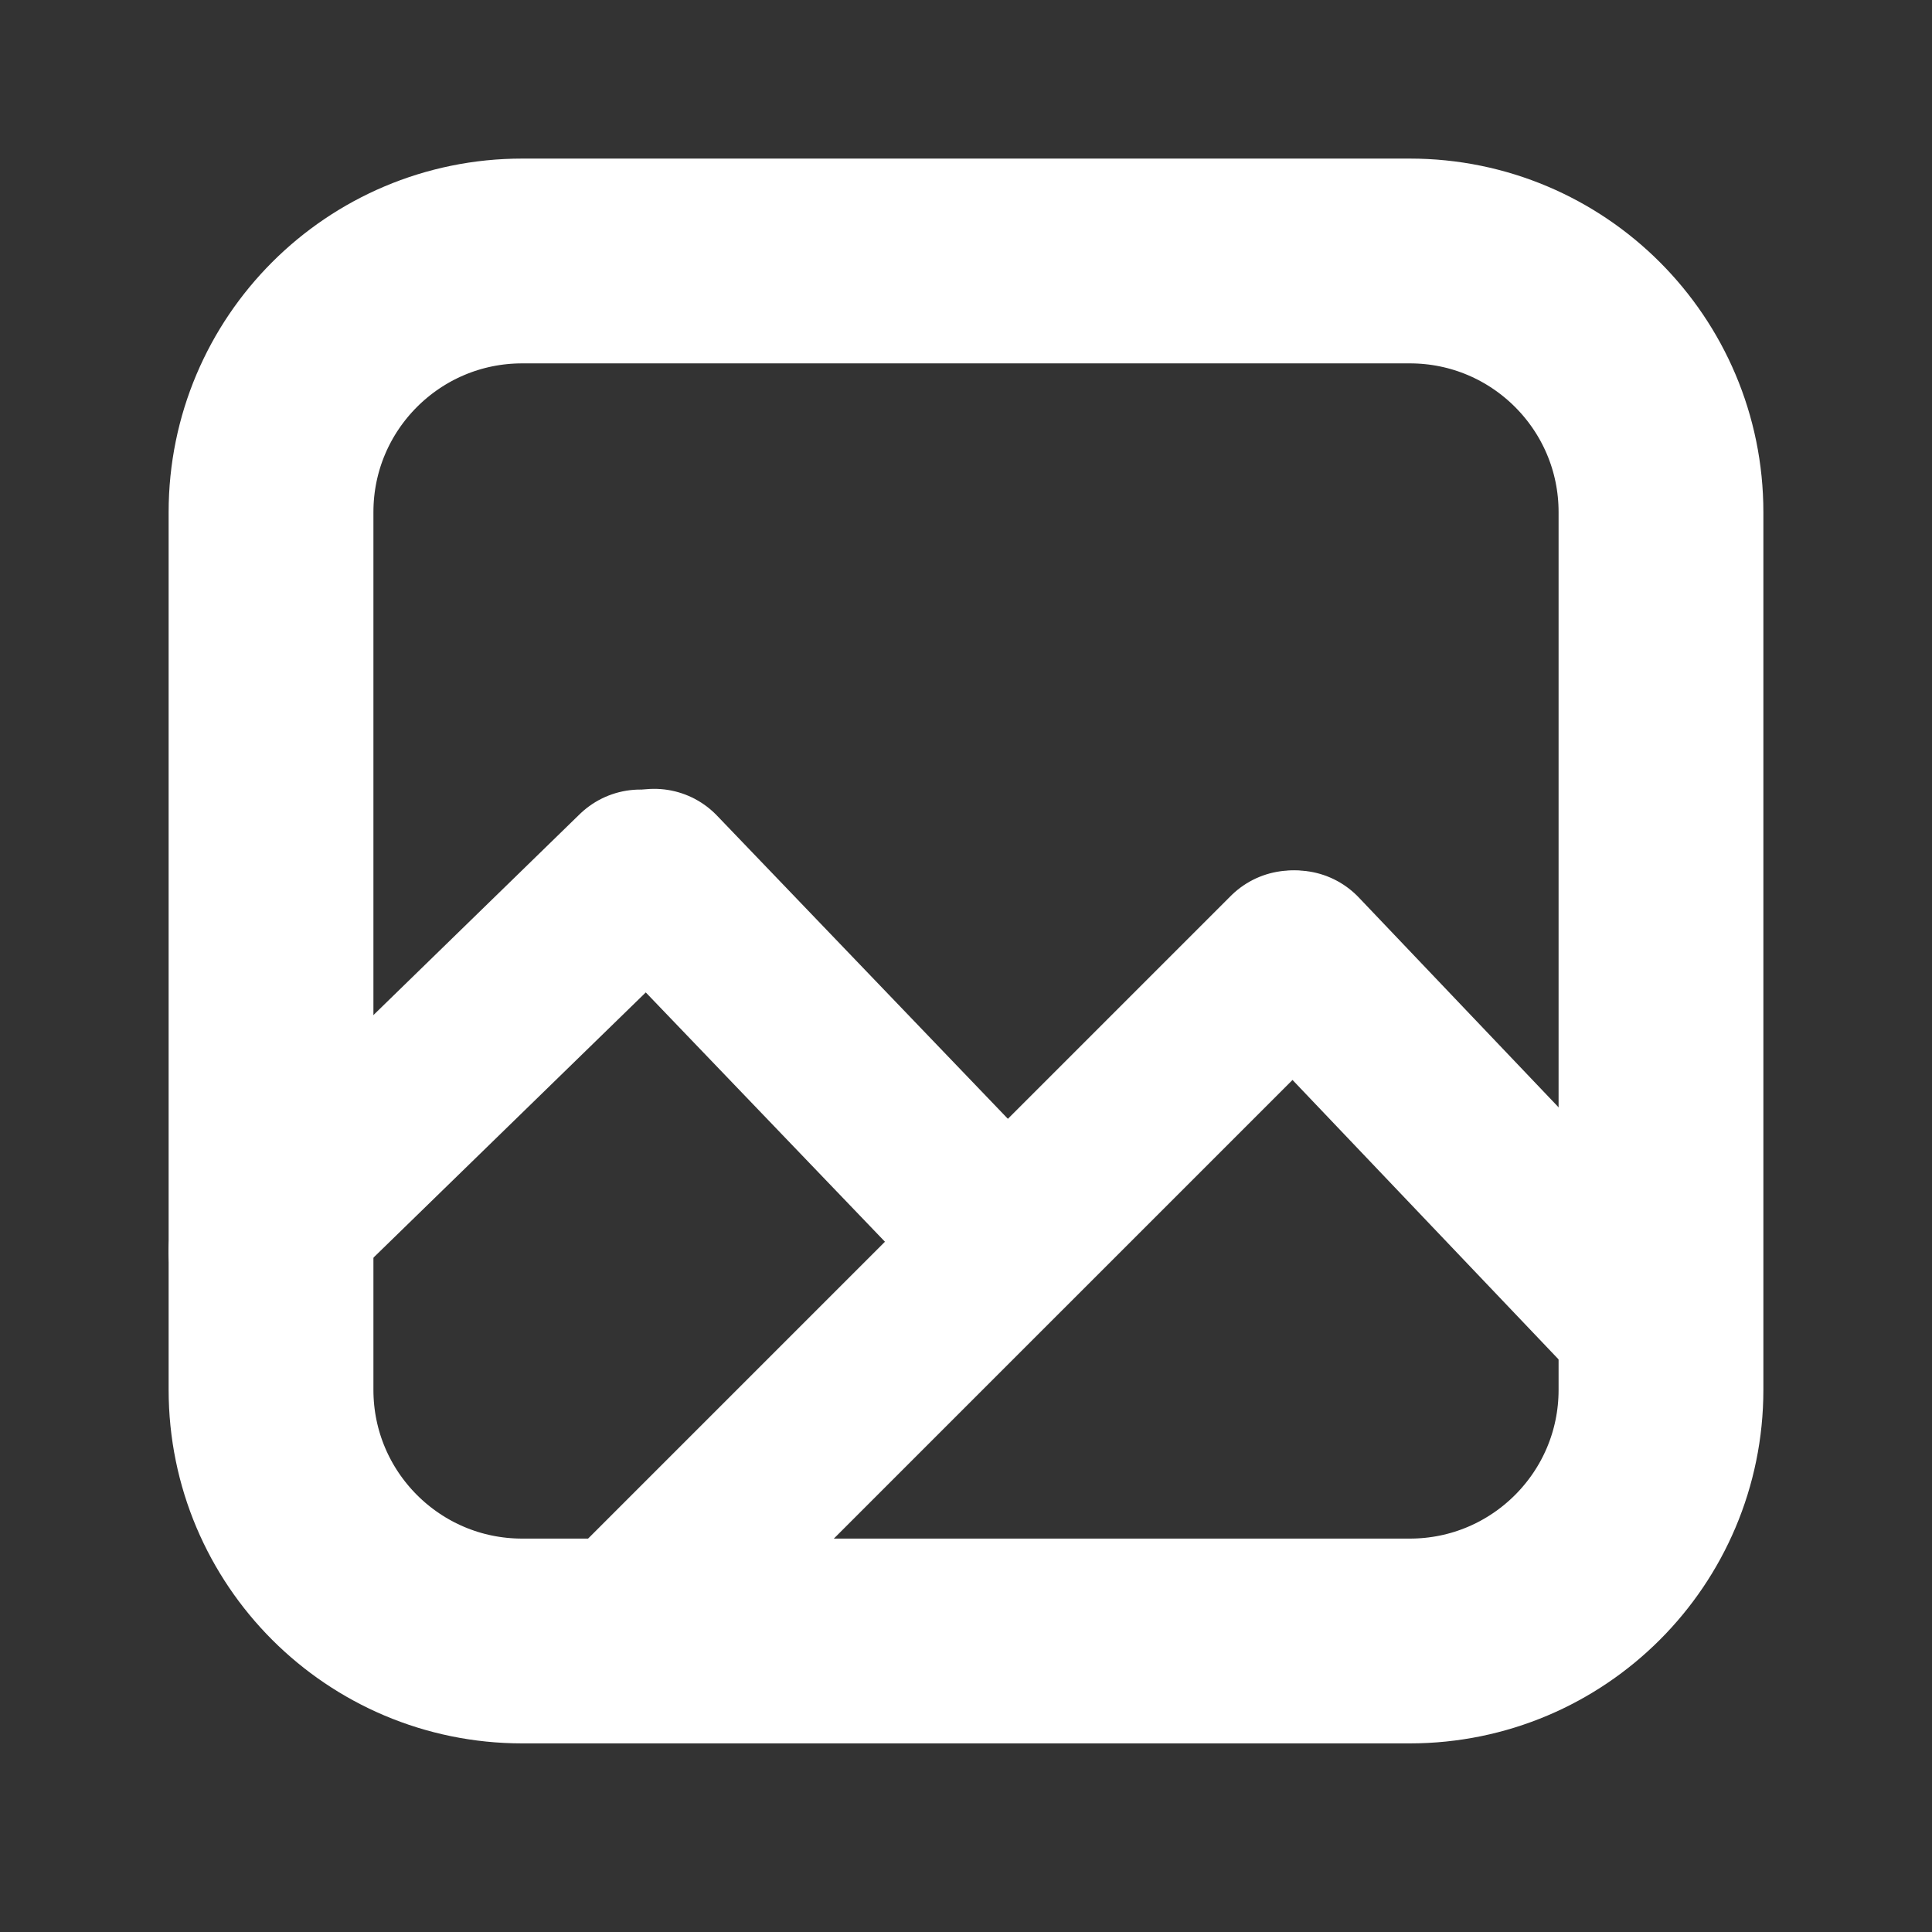 <svg xmlns="http://www.w3.org/2000/svg" xmlns:xlink="http://www.w3.org/1999/xlink" width="500" zoomAndPan="magnify" viewBox="0 0 375 375" height="500" preserveAspectRatio="xMidYMid meet" version="1.0"><rect x="0" y="0" width="375" height="375" fill="#333333" stroke="none"/><path stroke-linecap="butt" transform="matrix(0.75, 0, 0, 0.75, 32.731, 30.779)" fill="none" stroke-linejoin="miter" d="M 386.219 208.961 L 386.219 318.648 C 386.219 354.544 357.114 383.648 321.219 383.648 L 91.5 383.648 C 55.604 383.648 26.5 354.544 26.5 318.648 L 26.5 91.503 C 26.5 55.602 55.604 26.503 91.5 26.503 L 321.219 26.503 C 357.114 26.503 386.219 55.602 386.219 91.503 Z M 386.219 208.961 " stroke="#ffffff" stroke-width="53" stroke-opacity="1" stroke-miterlimit="4"/><path stroke-linecap="round" transform="matrix(0.517, 0.543, -0.543, 0.517, 252.102, 161.975)" fill="none" stroke-linejoin="miter" d="M 22.498 22.501 L 147.903 22.502 " stroke="#ffffff" stroke-width="45" stroke-opacity="1" stroke-miterlimit="4"/><path stroke-linecap="round" transform="matrix(0.537, -0.523, 0.523, 0.537, 25.726, 242.562)" fill="none" stroke-linejoin="miter" d="M 22.502 22.5 L 161.619 22.502 " stroke="#ffffff" stroke-width="45" stroke-opacity="1" stroke-miterlimit="4"/><path stroke-linecap="round" transform="matrix(0.53, -0.53, 0.53, 0.53, 100.066, 312.723)" fill="none" stroke-linejoin="miter" d="M 22.5 22.499 L 261.947 22.503 " stroke="#ffffff" stroke-width="45" stroke-opacity="1" stroke-miterlimit="4"/><path stroke-linecap="round" transform="matrix(0.519, 0.541, -0.541, 0.519, 127.488, 146.132)" fill="none" stroke-linejoin="miter" d="M 22.501 22.5 L 136.503 22.498 " stroke="#ffffff" stroke-width="45" stroke-opacity="1" stroke-miterlimit="4"/></svg>